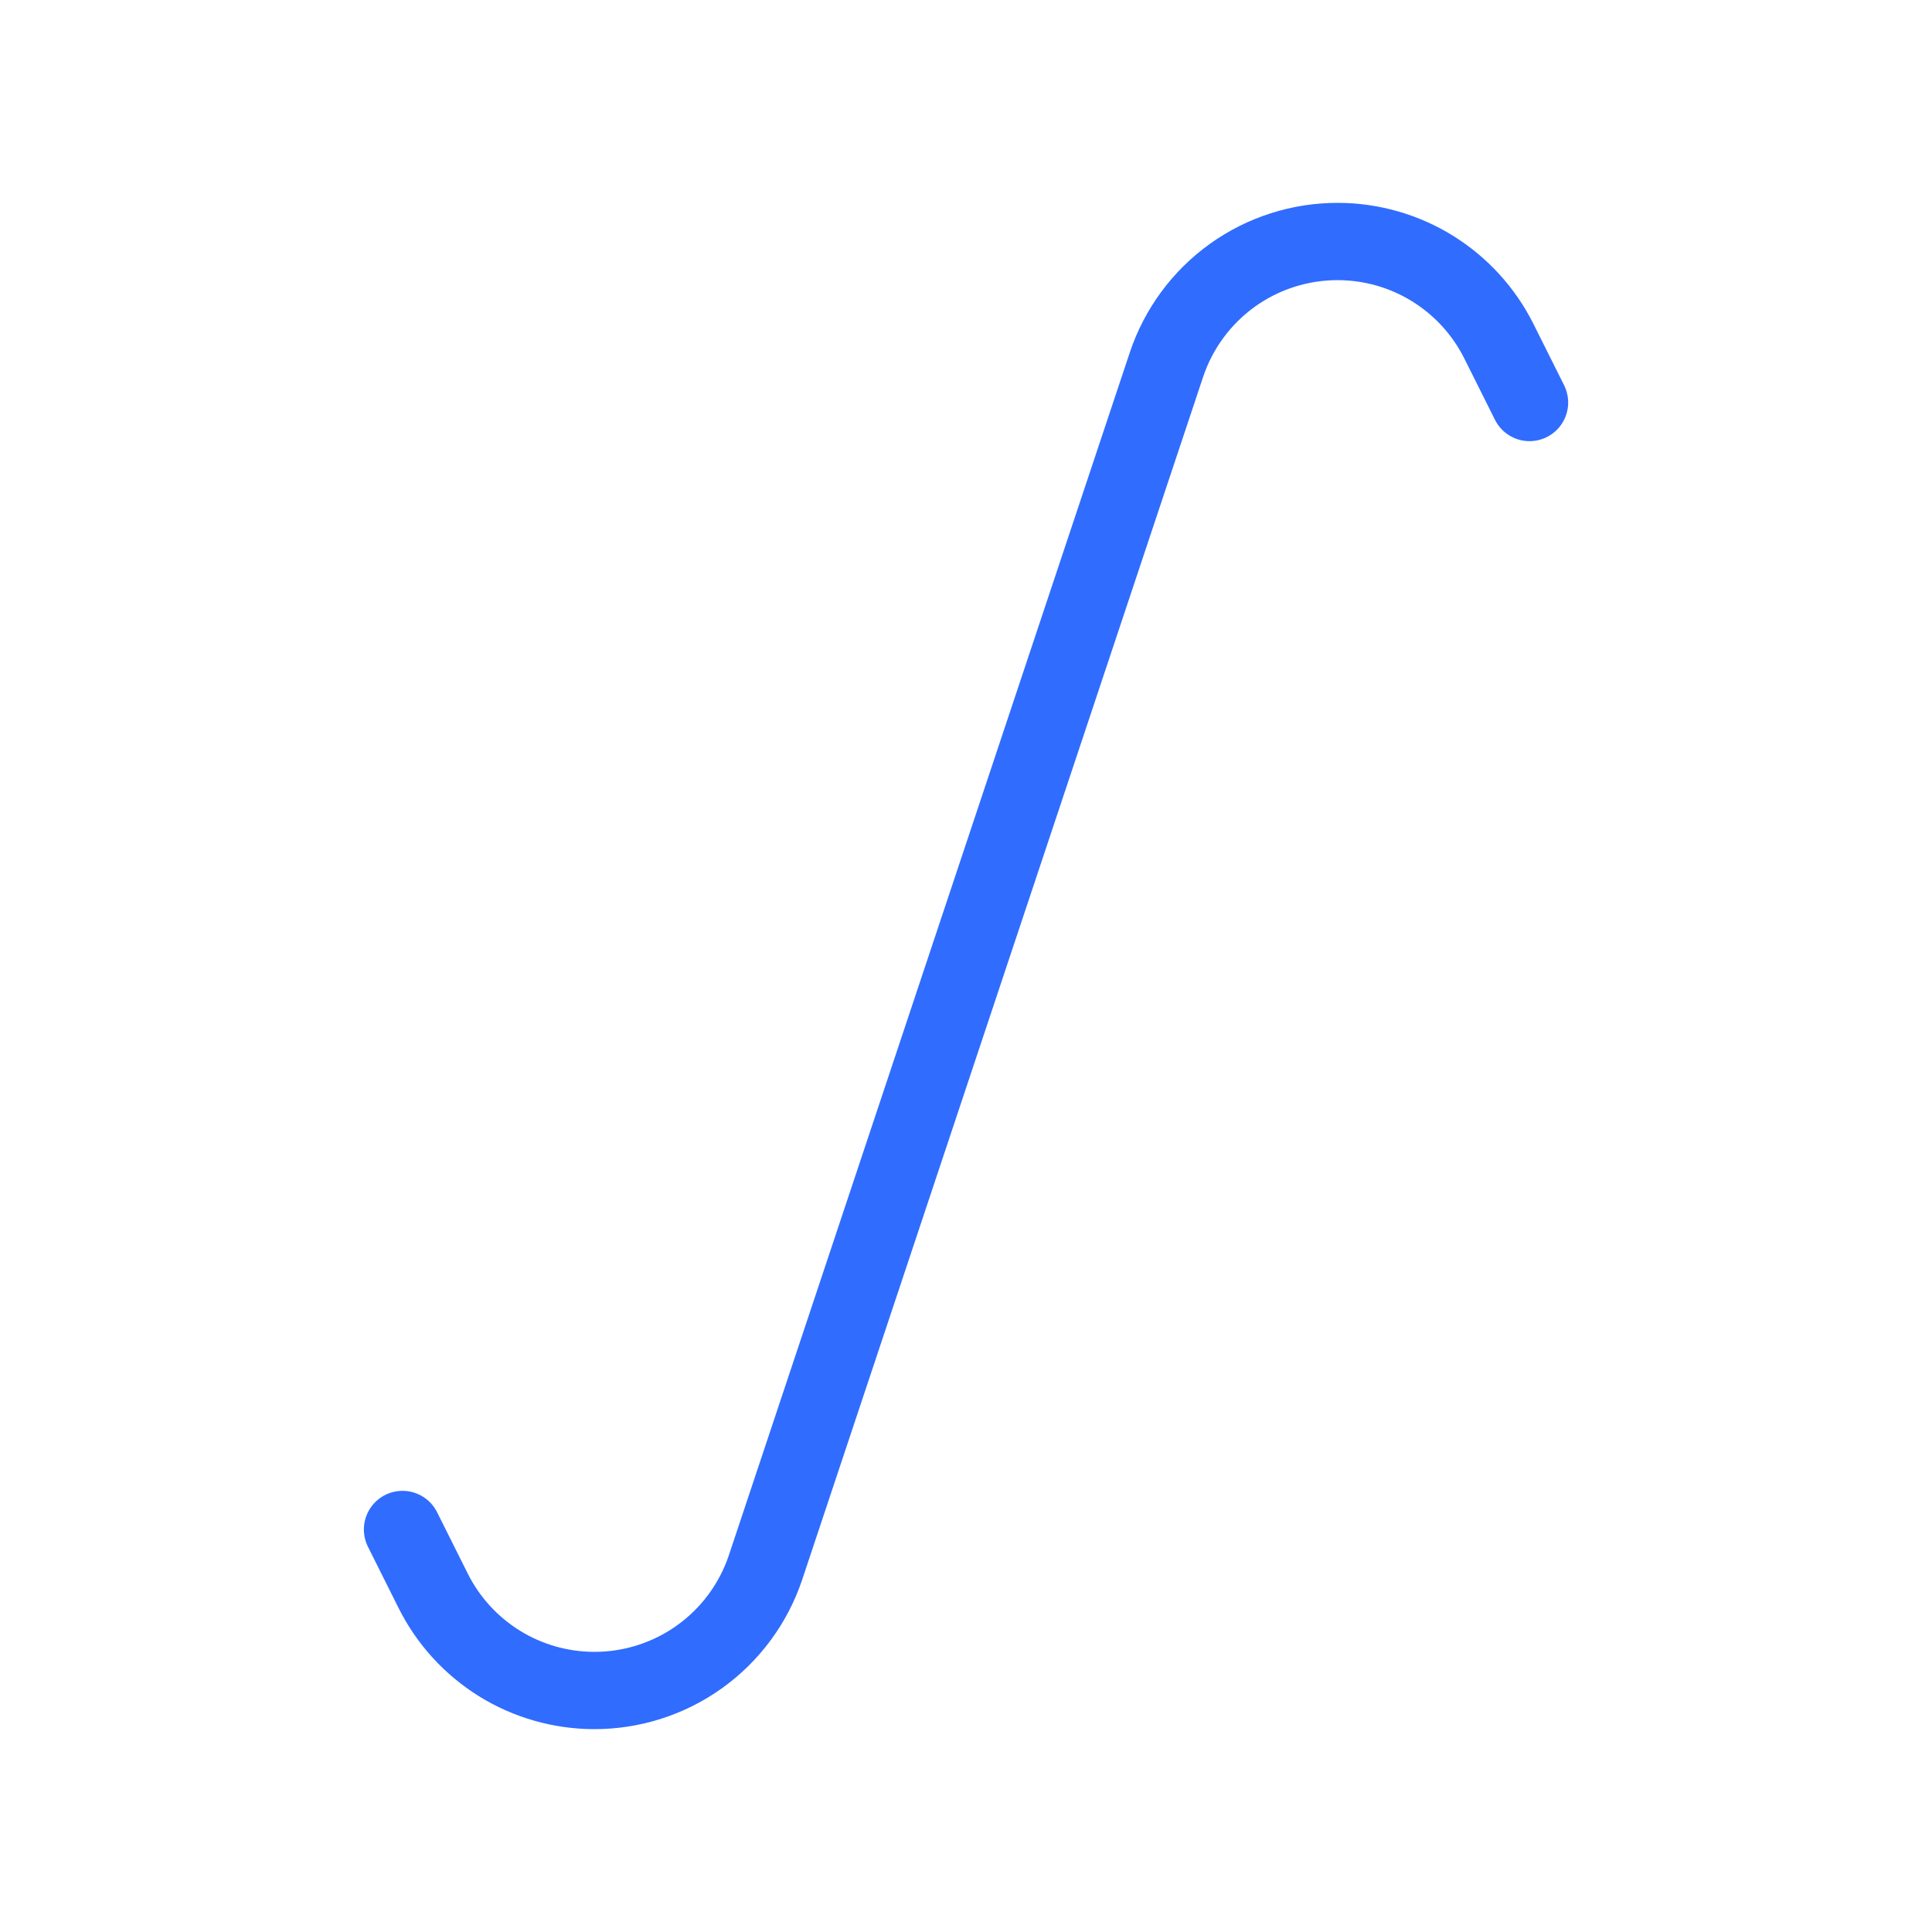 <svg width="50" height="50" viewBox="0 0 50 50" fill="none" xmlns="http://www.w3.org/2000/svg">
<path d="M10.417 39.583L11.209 41.167C11.595 41.941 12.19 42.593 12.925 43.05C13.661 43.506 14.509 43.748 15.375 43.75C16.356 43.752 17.313 43.446 18.109 42.874C18.906 42.301 19.502 41.493 19.813 40.562L25 25L30.188 9.438C30.499 8.507 31.095 7.699 31.891 7.126C32.688 6.554 33.645 6.248 34.625 6.25V6.25C35.491 6.252 36.339 6.494 37.075 6.95C37.811 7.407 38.406 8.059 38.792 8.833L39.584 10.417" stroke="#306CFE" stroke-width="2" stroke-linecap="round" stroke-linejoin="round"/>
</svg>
